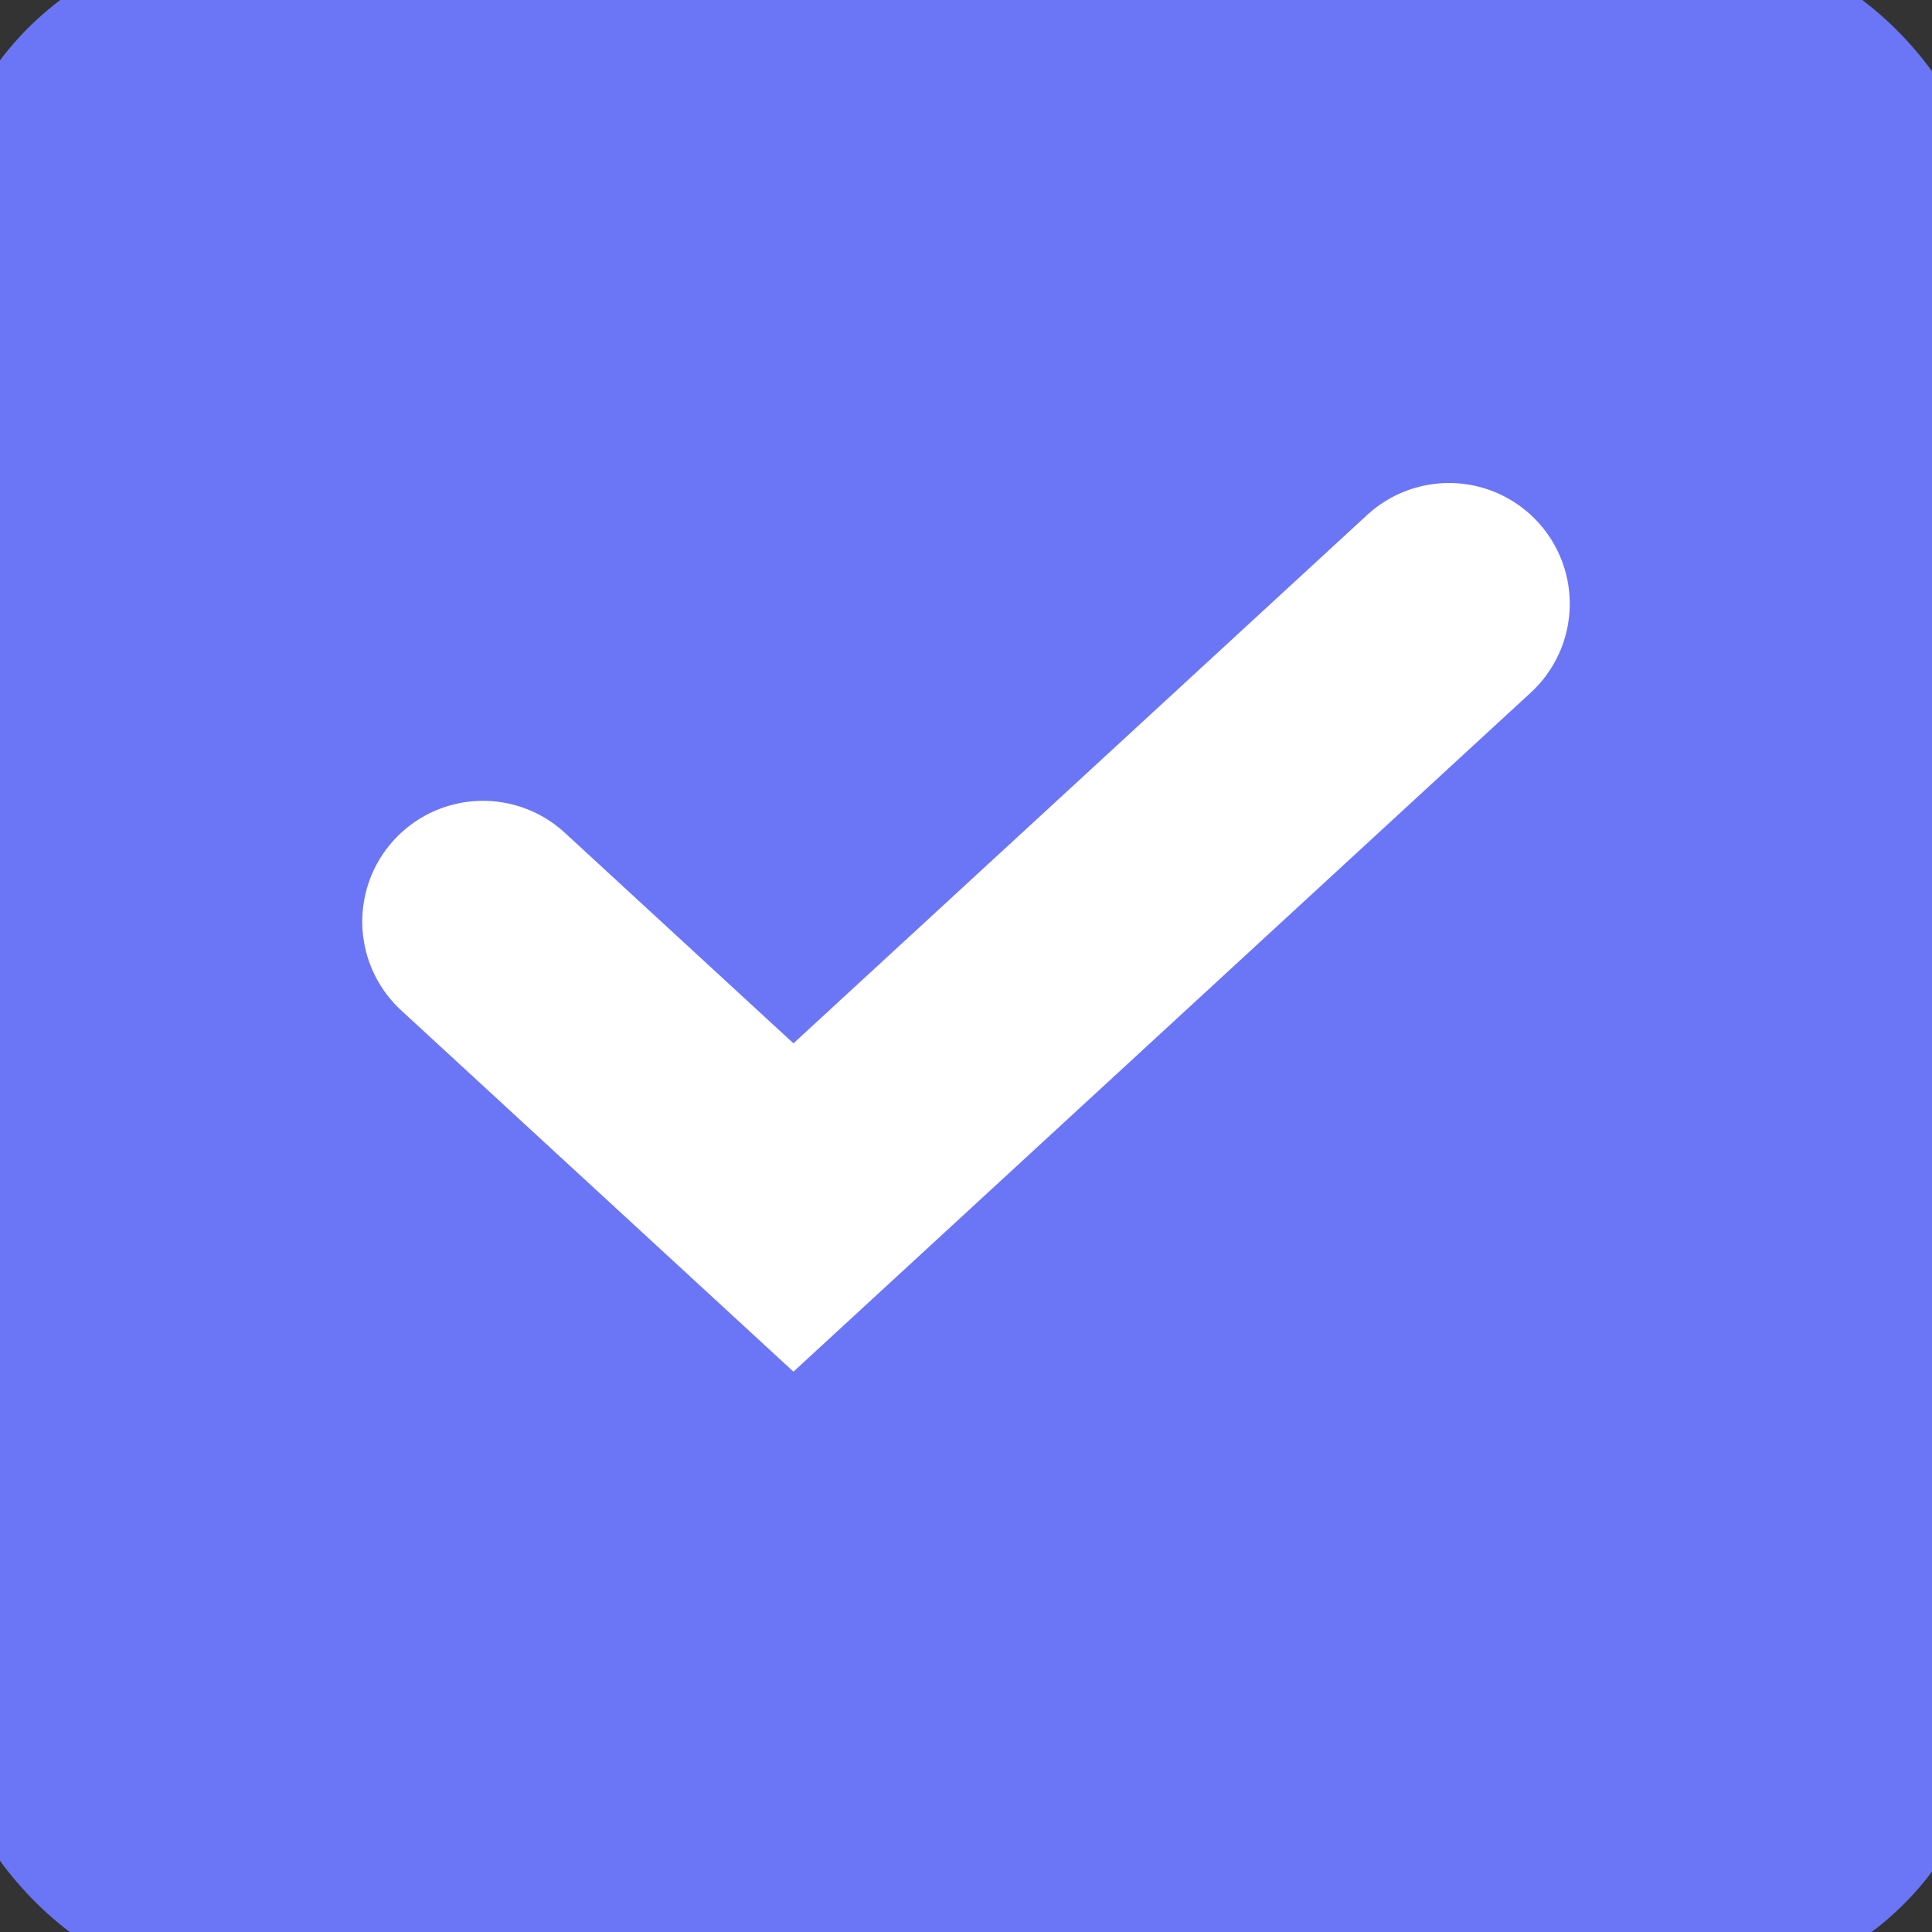 <svg width="16" height="16" viewBox="0 0 16 16" fill="none" xmlns="http://www.w3.org/2000/svg">
<rect x="0" y="0" width="16" height="16" fill="#333333" stroke="none"/>
<rect width="16" height="16" rx="2" fill="#6B76F6"/>
<rect width="16" height="16" rx="2" stroke="#6B76F6"/>
<path d="M4 7.632L6.571 10L12 5" stroke="white" stroke-width="2" stroke-miterlimit="10" stroke-linecap="round"/>
</svg>
